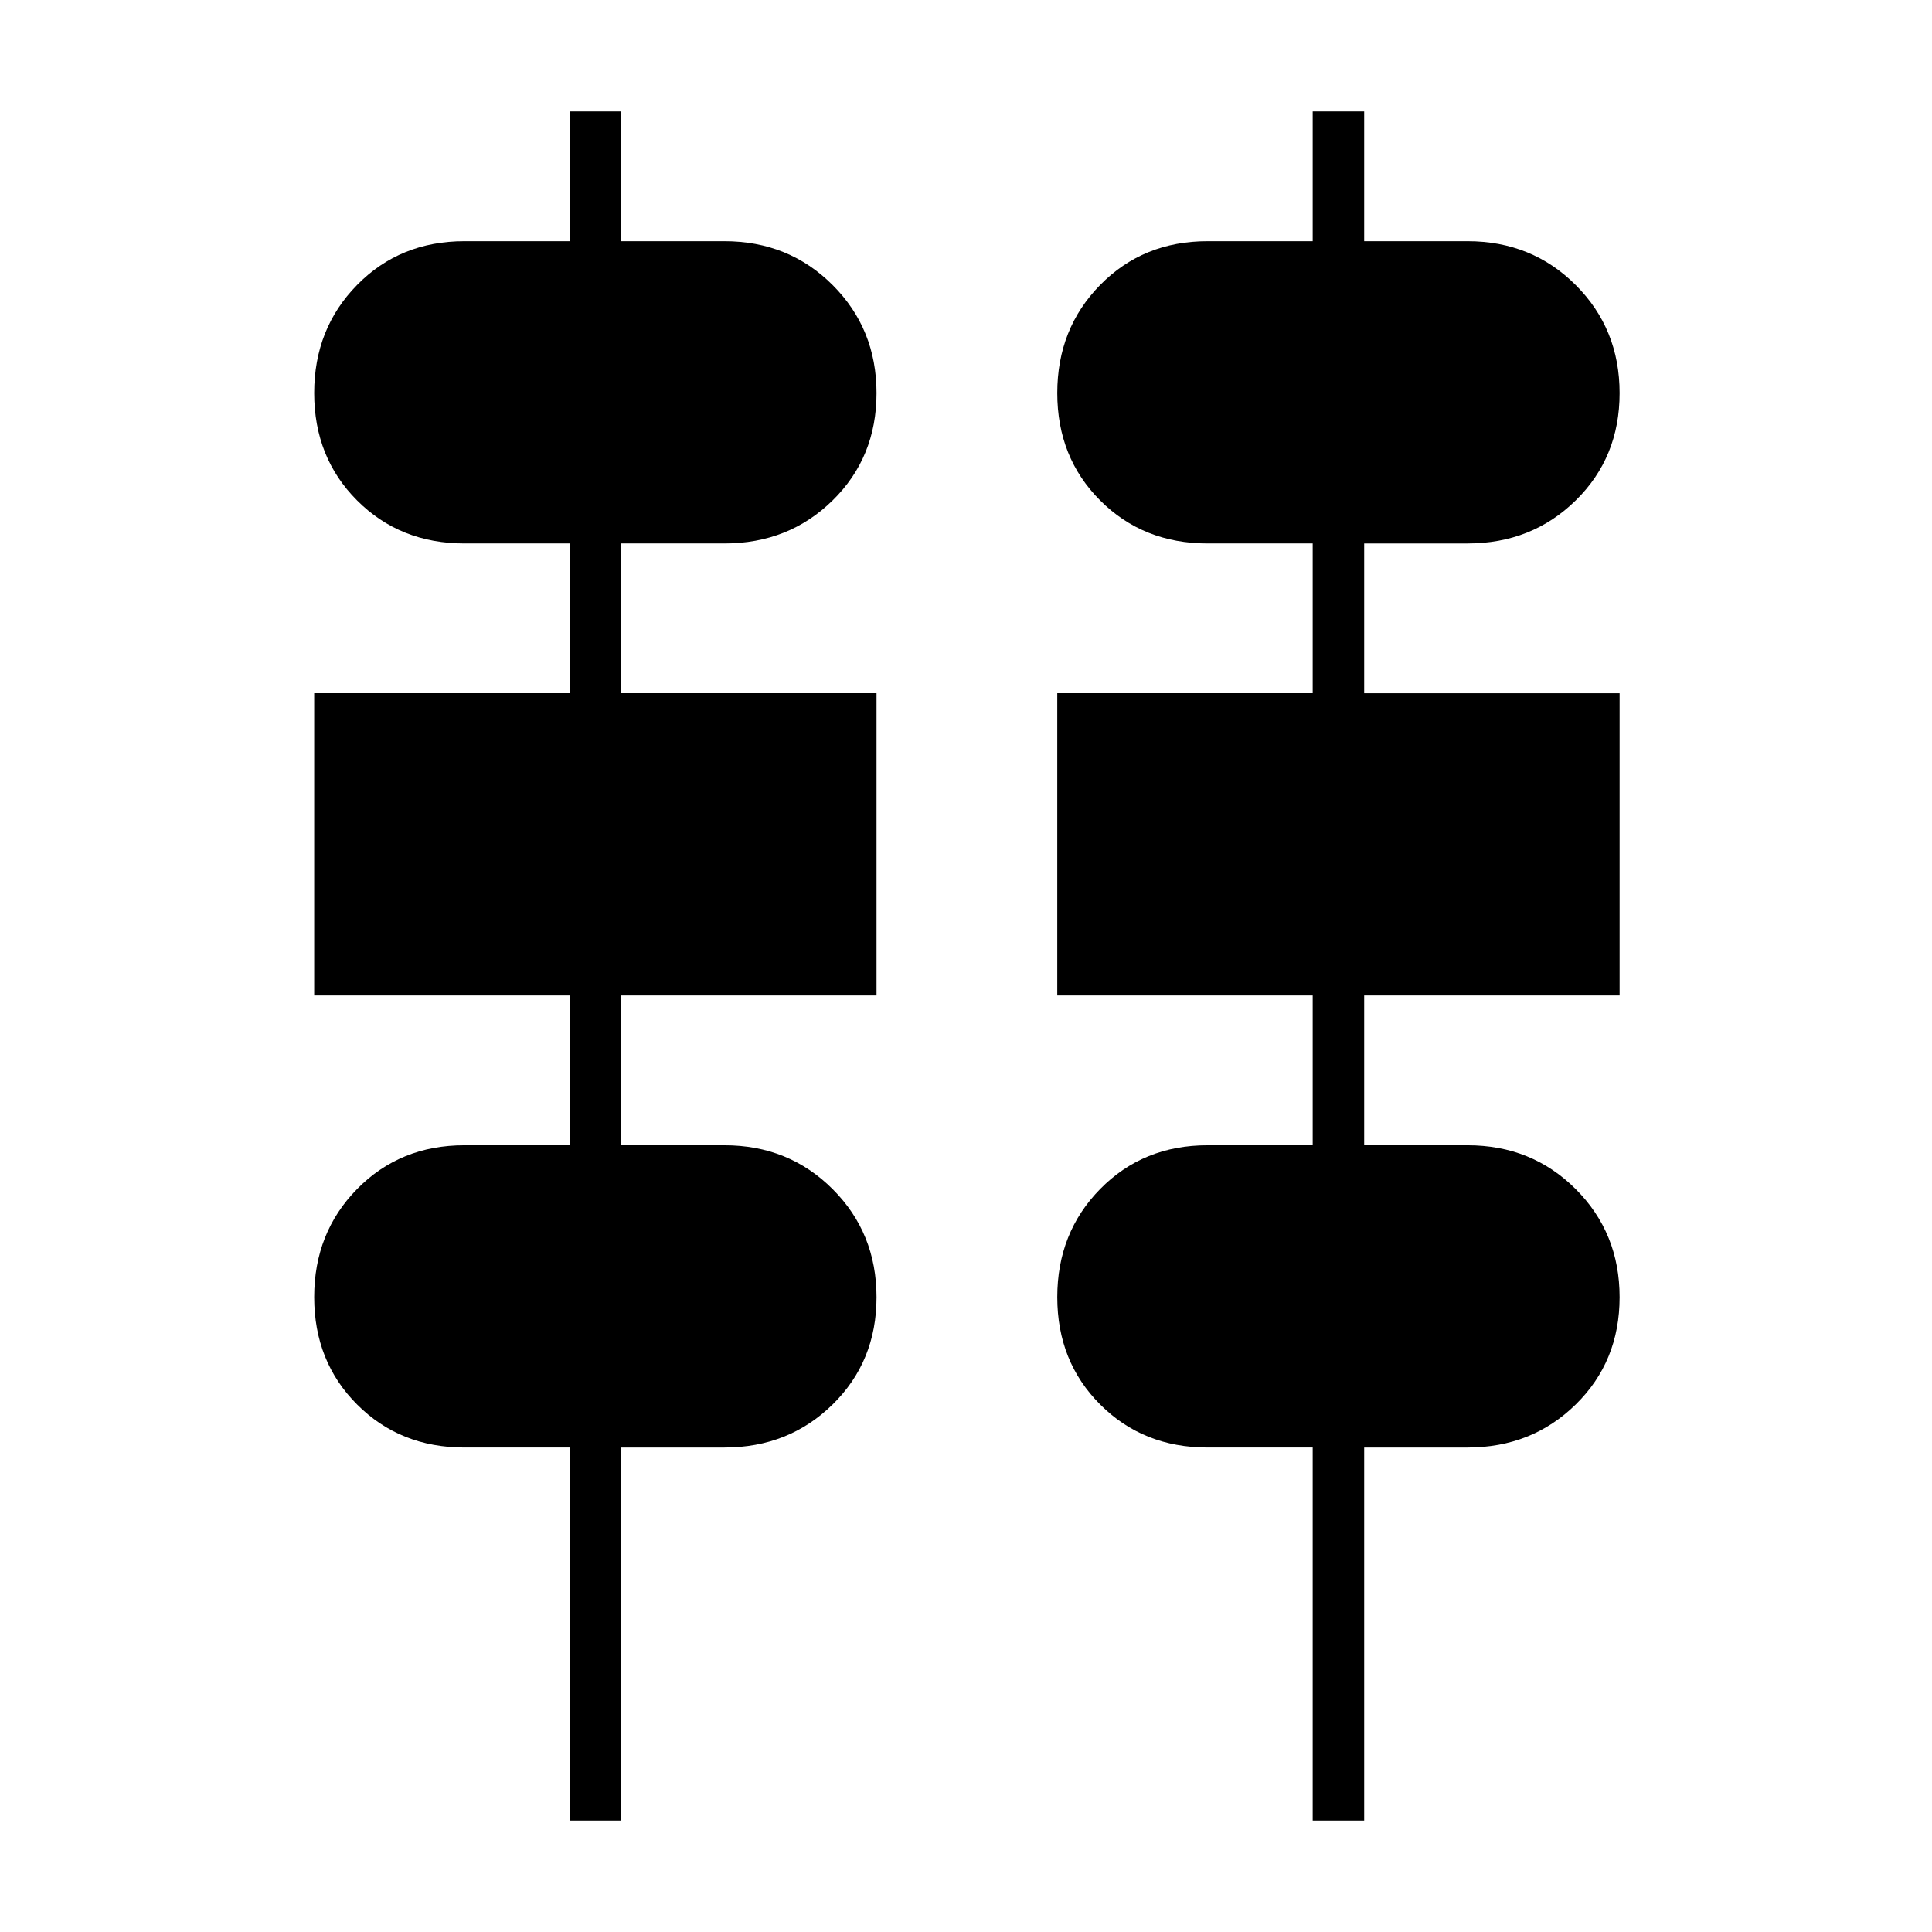 <svg xmlns="http://www.w3.org/2000/svg" height="48" viewBox="0 -960 960 960" width="48"><path d="M283.04-55.38v-185.35h-52.27q-31.95 0-53.3-21.34-21.35-21.34-21.35-53.39 0-32.04 21.35-53.75t53.3-21.71h52.27v-74.43H156.12v-150.19h126.92v-74.42h-52.27q-31.95 0-53.3-21.34-21.35-21.34-21.35-53.39 0-32.04 21.35-53.75t53.3-21.71h52.27v-64.47h25.58v64.47H360q31.93 0 53.73 21.79 21.81 21.79 21.81 53.7 0 31.93-21.81 53.31-21.8 21.39-53.73 21.39h-51.38v74.42h126.92v150.19H308.62v74.43H360q31.93 0 53.73 21.79 21.81 21.79 21.81 53.7 0 31.93-21.81 53.31-21.8 21.39-53.73 21.39h-51.38v185.35h-25.58Zm369.23 0v-185.35H600q-31.95 0-53.3-21.34-21.35-21.34-21.35-53.39 0-32.04 21.35-53.75t53.3-21.71h52.27v-74.43H525.35v-150.19h126.92v-74.42H600q-31.95 0-53.3-21.34-21.35-21.34-21.35-53.39 0-32.04 21.35-53.75t53.3-21.71h52.27v-64.47h25.58v64.47h51.38q31.93 0 53.74 21.79 21.8 21.79 21.8 53.7 0 31.93-21.8 53.31-21.81 21.39-53.74 21.39h-51.38v74.42h126.92v150.19H677.85v74.43h51.38q31.93 0 53.74 21.79 21.8 21.79 21.8 53.7 0 31.93-21.8 53.31-21.81 21.39-53.74 21.39h-51.38v185.35h-25.58Z"/></svg>